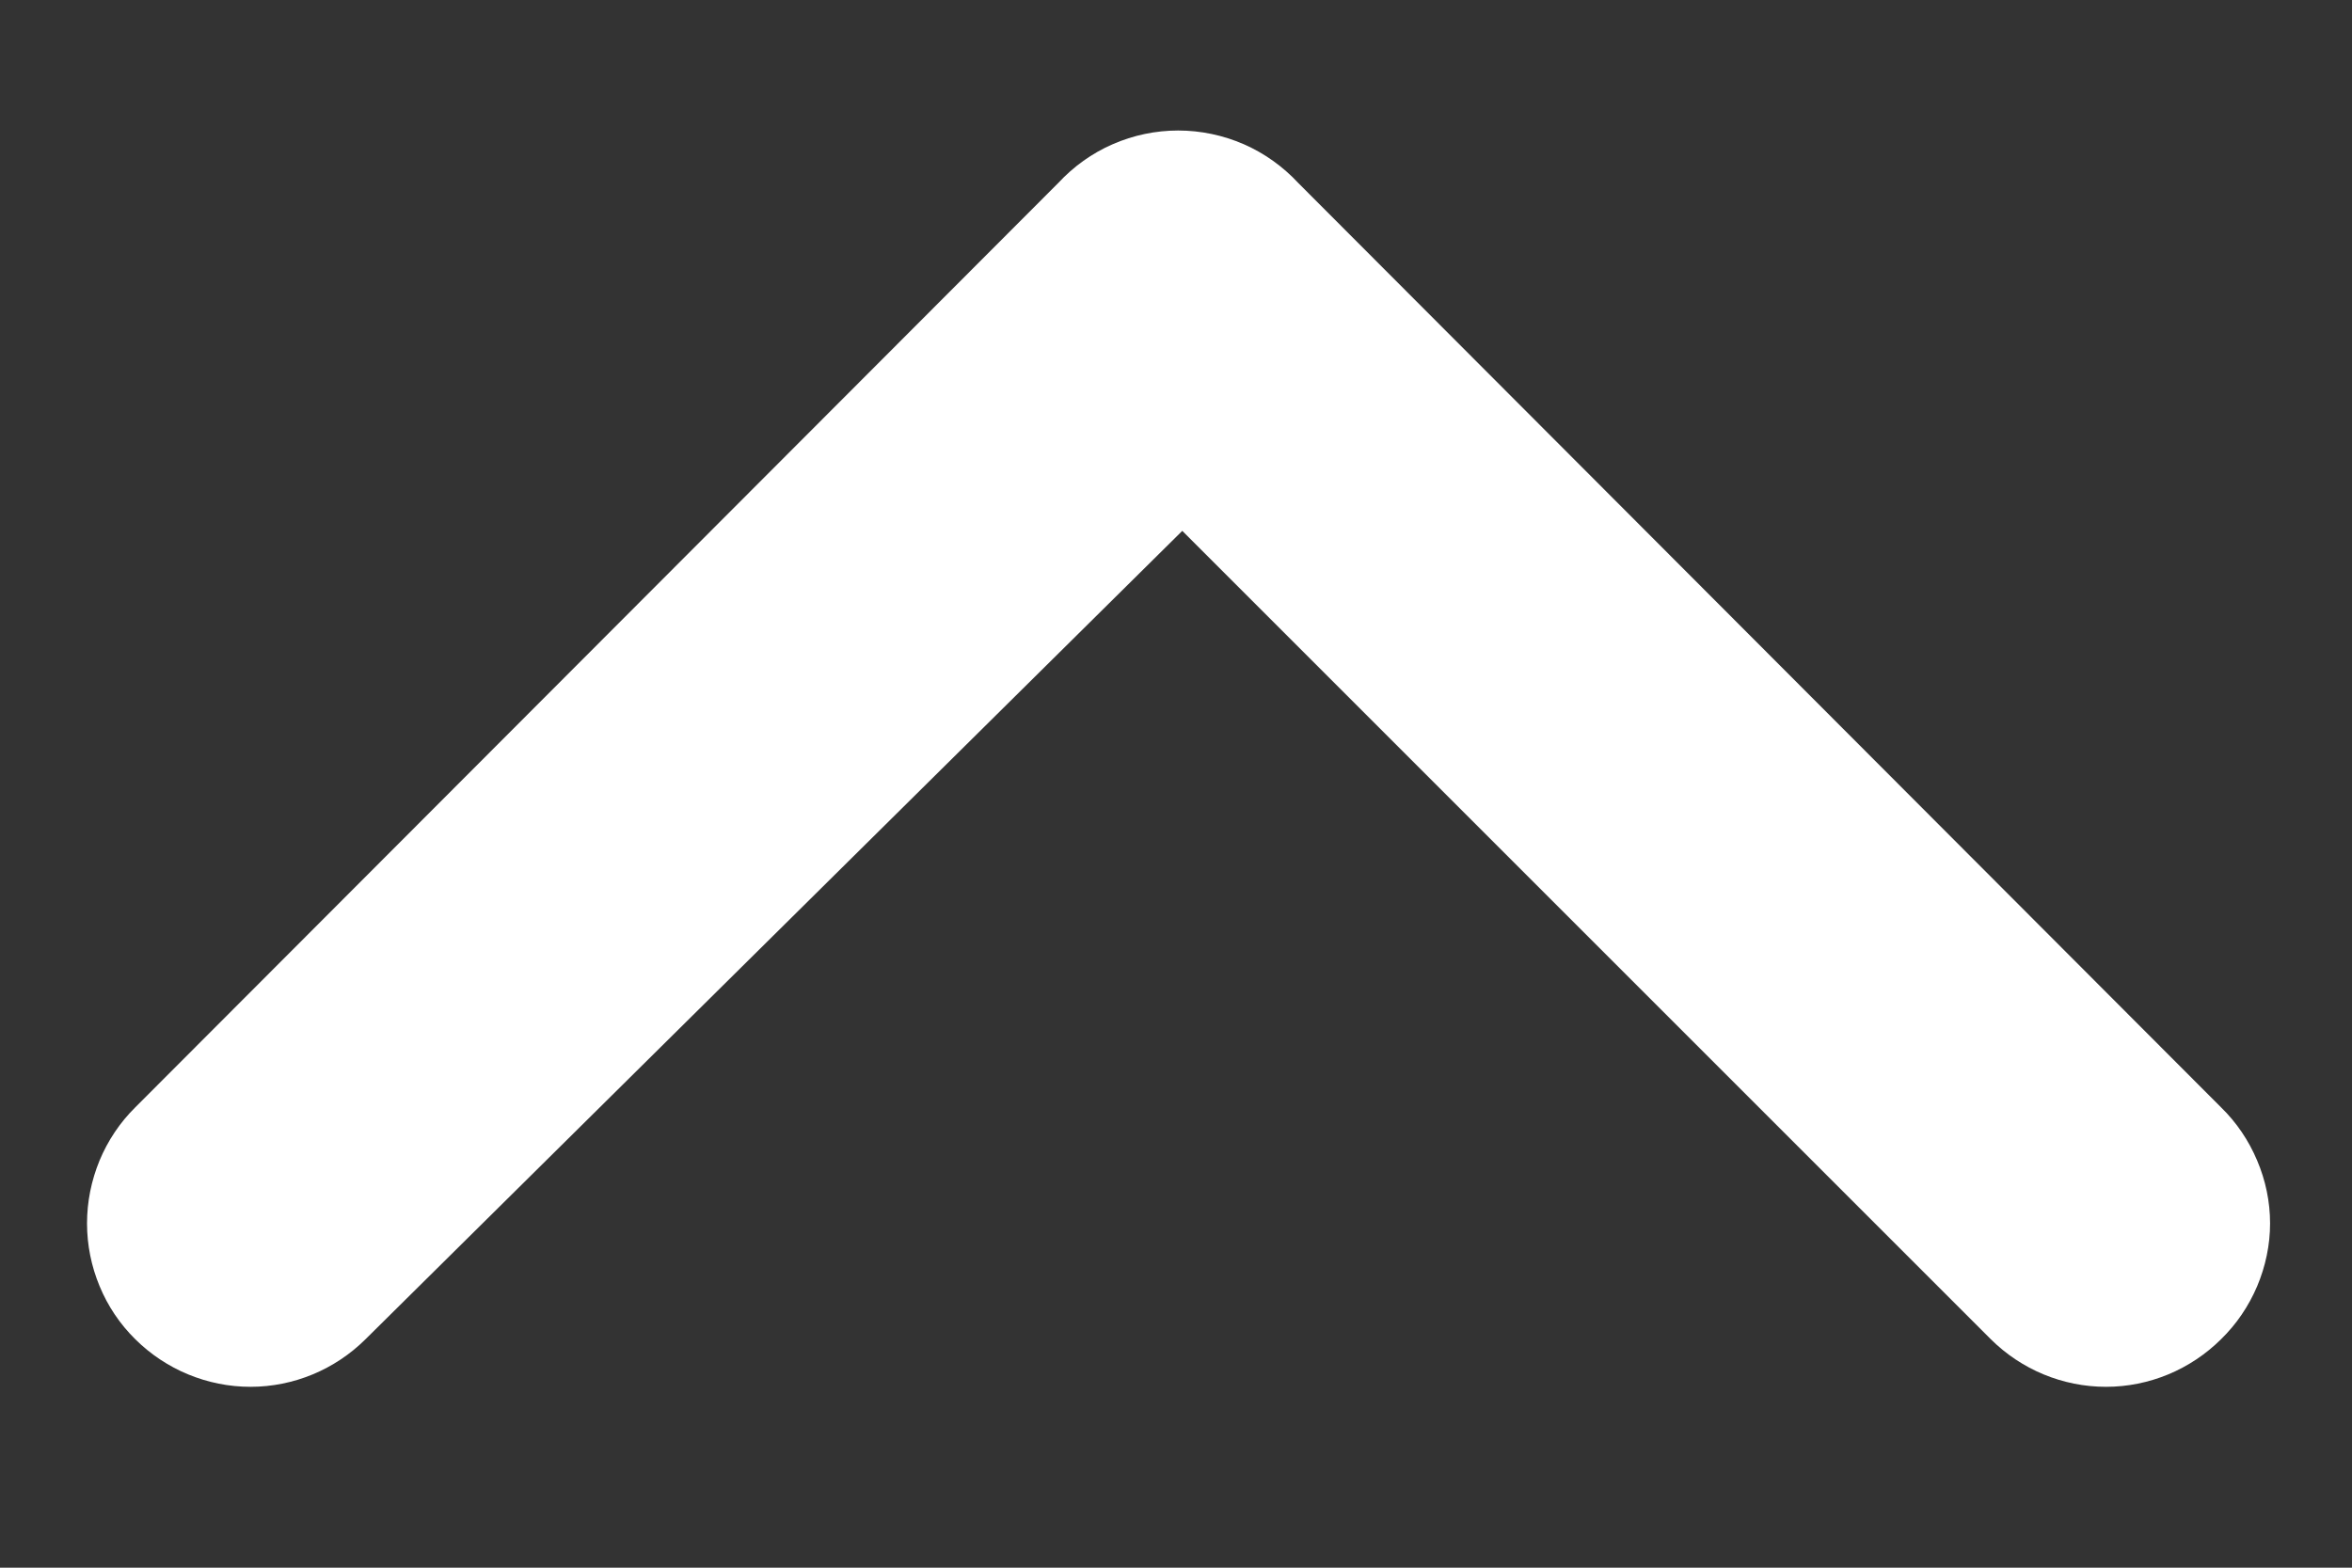 <svg width="12" height="8" viewBox="0 0 12 8" fill="none" xmlns="http://www.w3.org/2000/svg">
<rect x="0" y="0" width="12" height="8" fill="#333333" stroke="none"/>
<path d="M5.399 0.934L0.69 5.651C0.612 5.728 0.55 5.821 0.508 5.922C0.466 6.024 0.444 6.133 0.444 6.243C0.444 6.353 0.466 6.462 0.508 6.563C0.55 6.665 0.612 6.757 0.69 6.834C0.846 6.989 1.058 7.077 1.278 7.077C1.498 7.077 1.709 6.989 1.865 6.834L6.032 2.709L10.157 6.834C10.313 6.989 10.524 7.077 10.745 7.077C10.965 7.077 11.176 6.989 11.332 6.834C11.411 6.757 11.473 6.665 11.516 6.564C11.559 6.462 11.582 6.353 11.582 6.243C11.582 6.132 11.559 6.023 11.516 5.922C11.473 5.82 11.411 5.728 11.332 5.651L6.624 0.934C6.546 0.85 6.451 0.782 6.346 0.736C6.24 0.69 6.126 0.666 6.011 0.666C5.896 0.666 5.782 0.69 5.677 0.736C5.571 0.782 5.477 0.85 5.399 0.934Z" fill="white"/>
</svg>
